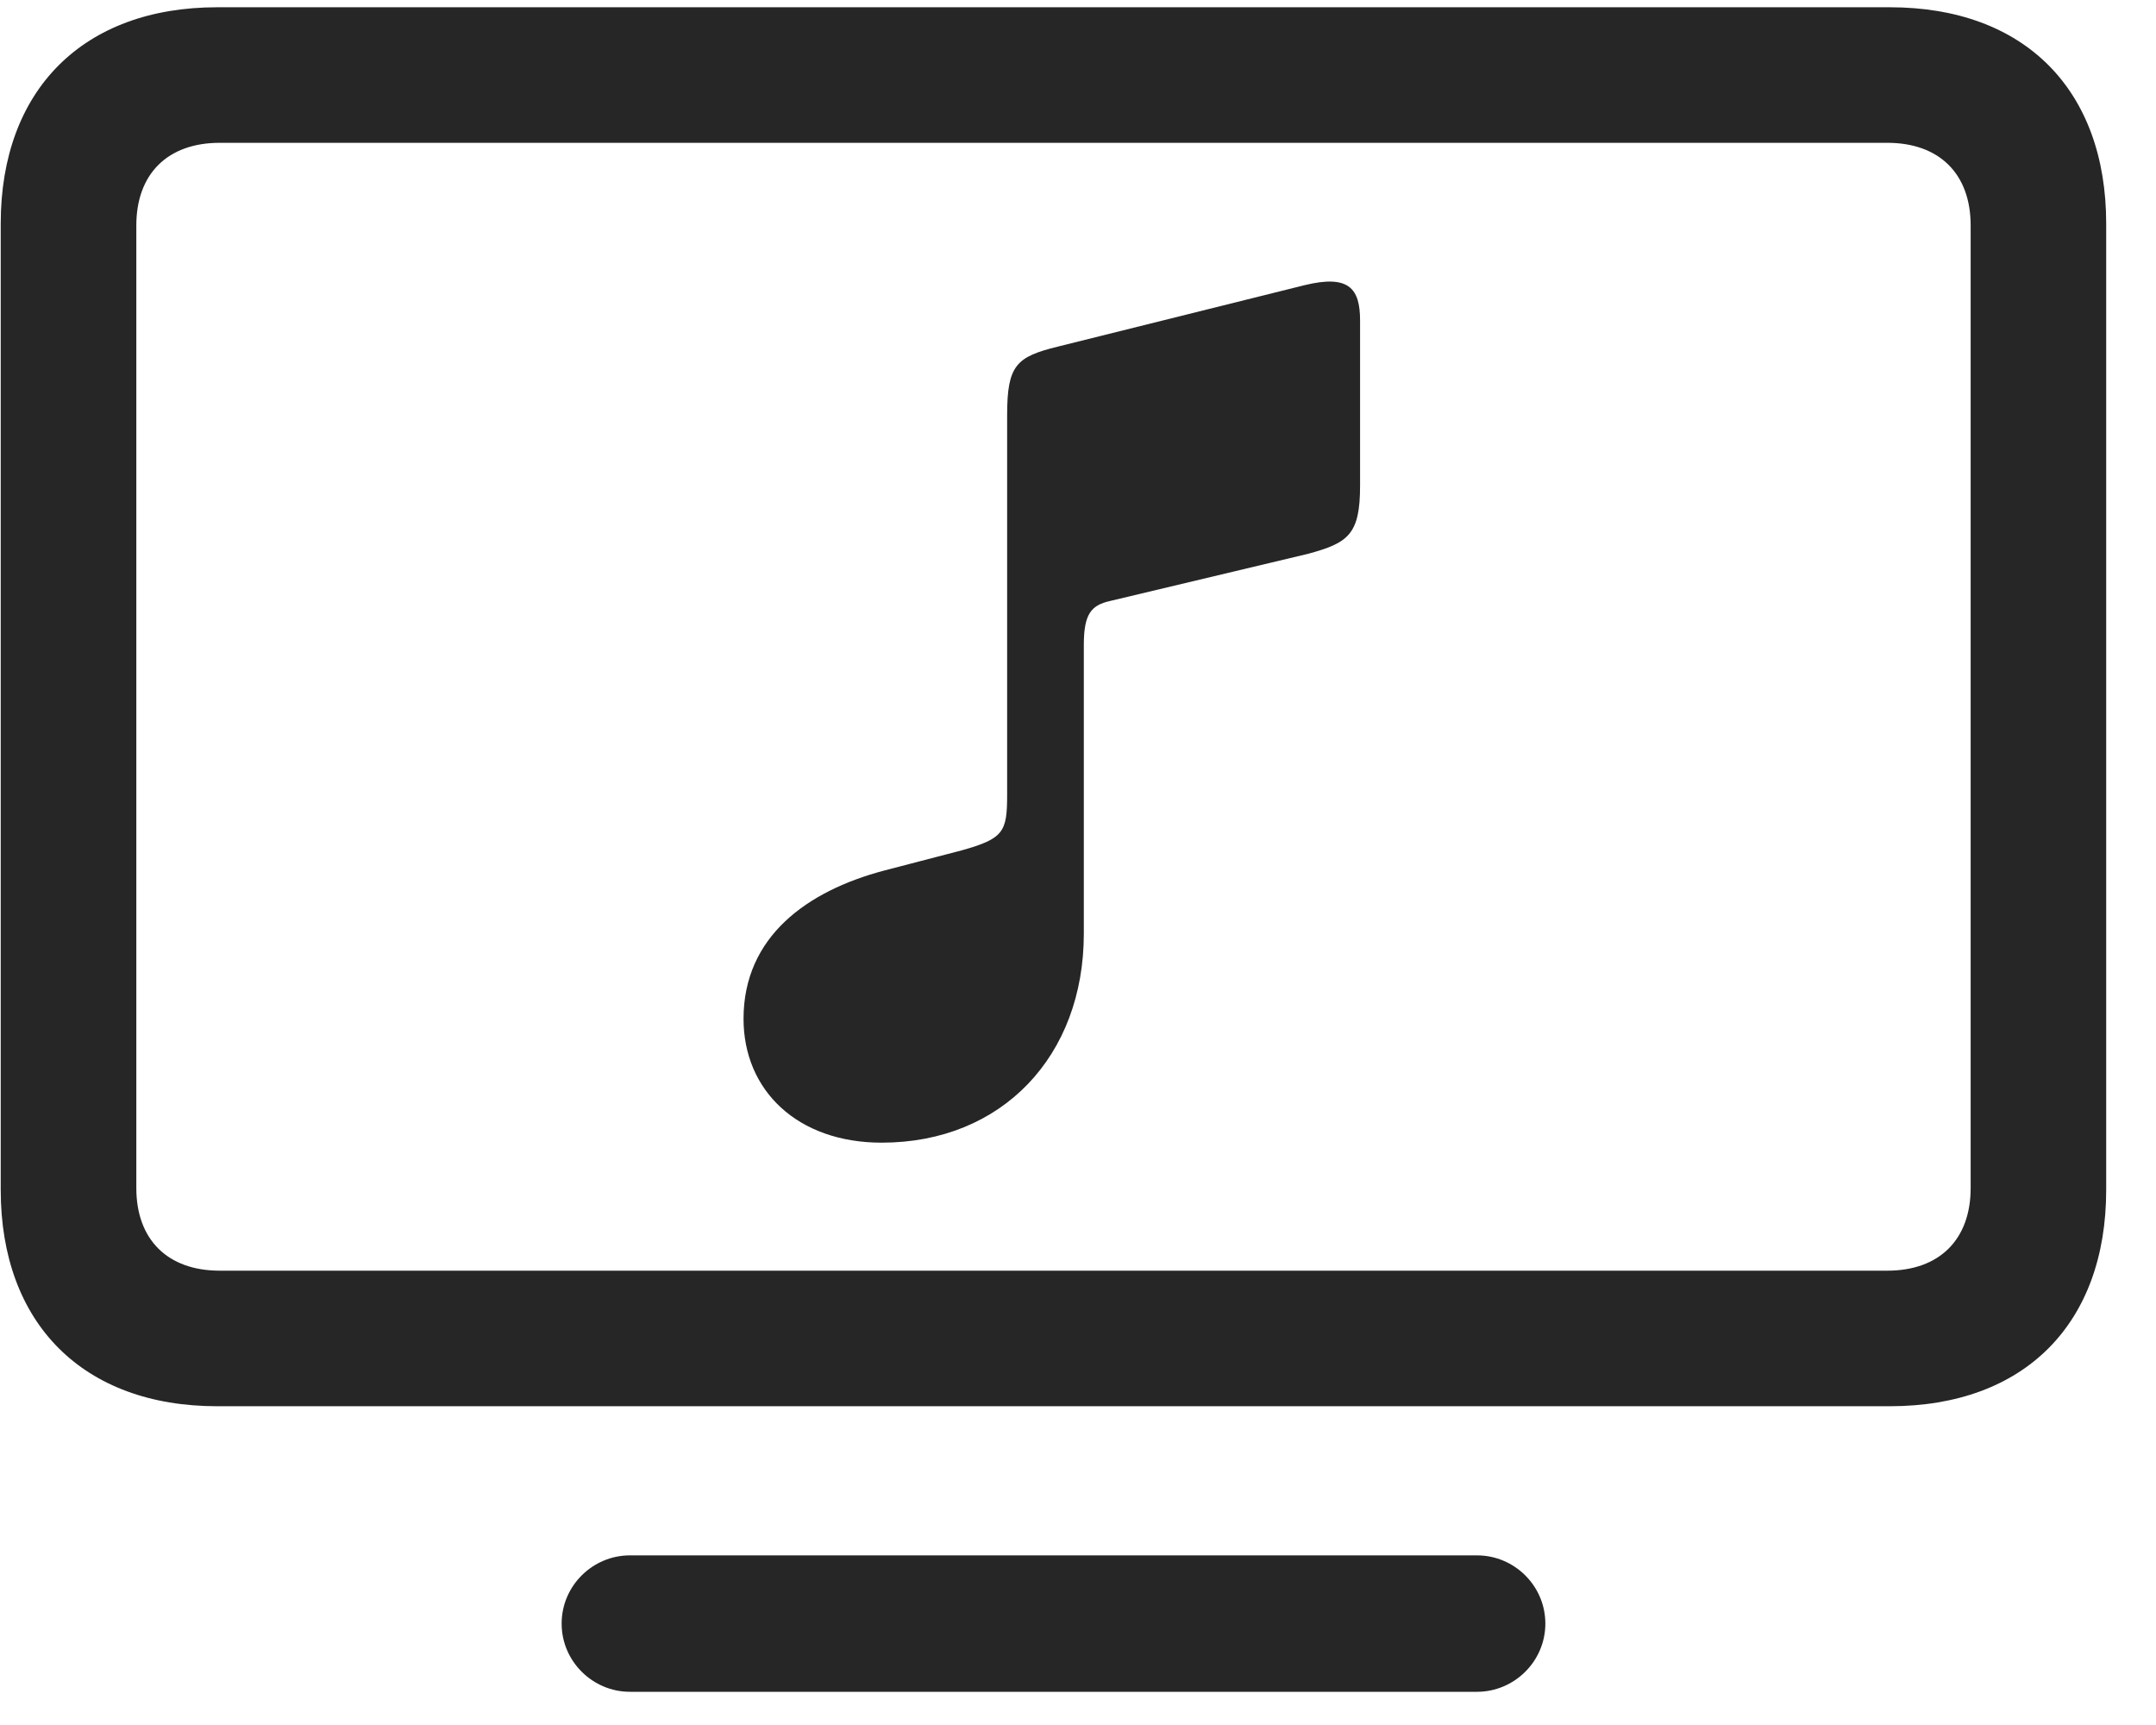 <svg width="30" height="24" viewBox="0 0 30 24" fill="none" xmlns="http://www.w3.org/2000/svg">
<g clip-path="url(#clip0_2207_14846)">
<path d="M3.022 19.565H26.296C28.171 19.565 29.307 18.417 29.307 16.554V3.112C29.307 1.249 28.171 0.101 26.296 0.101H3.022C1.159 0.101 0.01 1.249 0.01 3.112V16.554C0.01 18.417 1.159 19.565 3.022 19.565ZM3.057 17.679C2.331 17.679 1.897 17.245 1.897 16.53V3.136C1.897 2.421 2.331 1.987 3.057 1.987H26.261C26.987 1.987 27.421 2.421 27.421 3.136V16.53C27.421 17.245 26.987 17.679 26.261 17.679H3.057ZM8.764 23.538H20.553C21.069 23.538 21.503 23.116 21.503 22.589C21.503 22.061 21.069 21.64 20.553 21.64H8.764C8.249 21.64 7.815 22.061 7.815 22.589C7.815 23.116 8.249 23.538 8.764 23.538Z" fill="black" fill-opacity="0.85"/>
<path d="M18.198 7.706C18.761 7.554 18.925 7.437 18.925 6.757V4.46C18.925 4.015 18.772 3.816 18.151 3.968L14.717 4.823C14.143 4.964 14.014 5.081 14.014 5.773V11.058C14.014 11.573 13.967 11.667 13.382 11.831L12.303 12.112C11.237 12.394 10.346 13.027 10.346 14.175C10.346 15.171 11.096 15.898 12.268 15.898C13.944 15.898 15.081 14.691 15.081 12.991V8.972C15.081 8.538 15.186 8.421 15.444 8.362L18.198 7.706Z" fill="black" fill-opacity="0.85"/>
</g>
<defs>
<clipPath id="clip0_2207_14846">
<rect width="29.297" height="23.449" fill="white" transform="translate(0.01 0.101)"/>
</clipPath>
</defs>
</svg>
